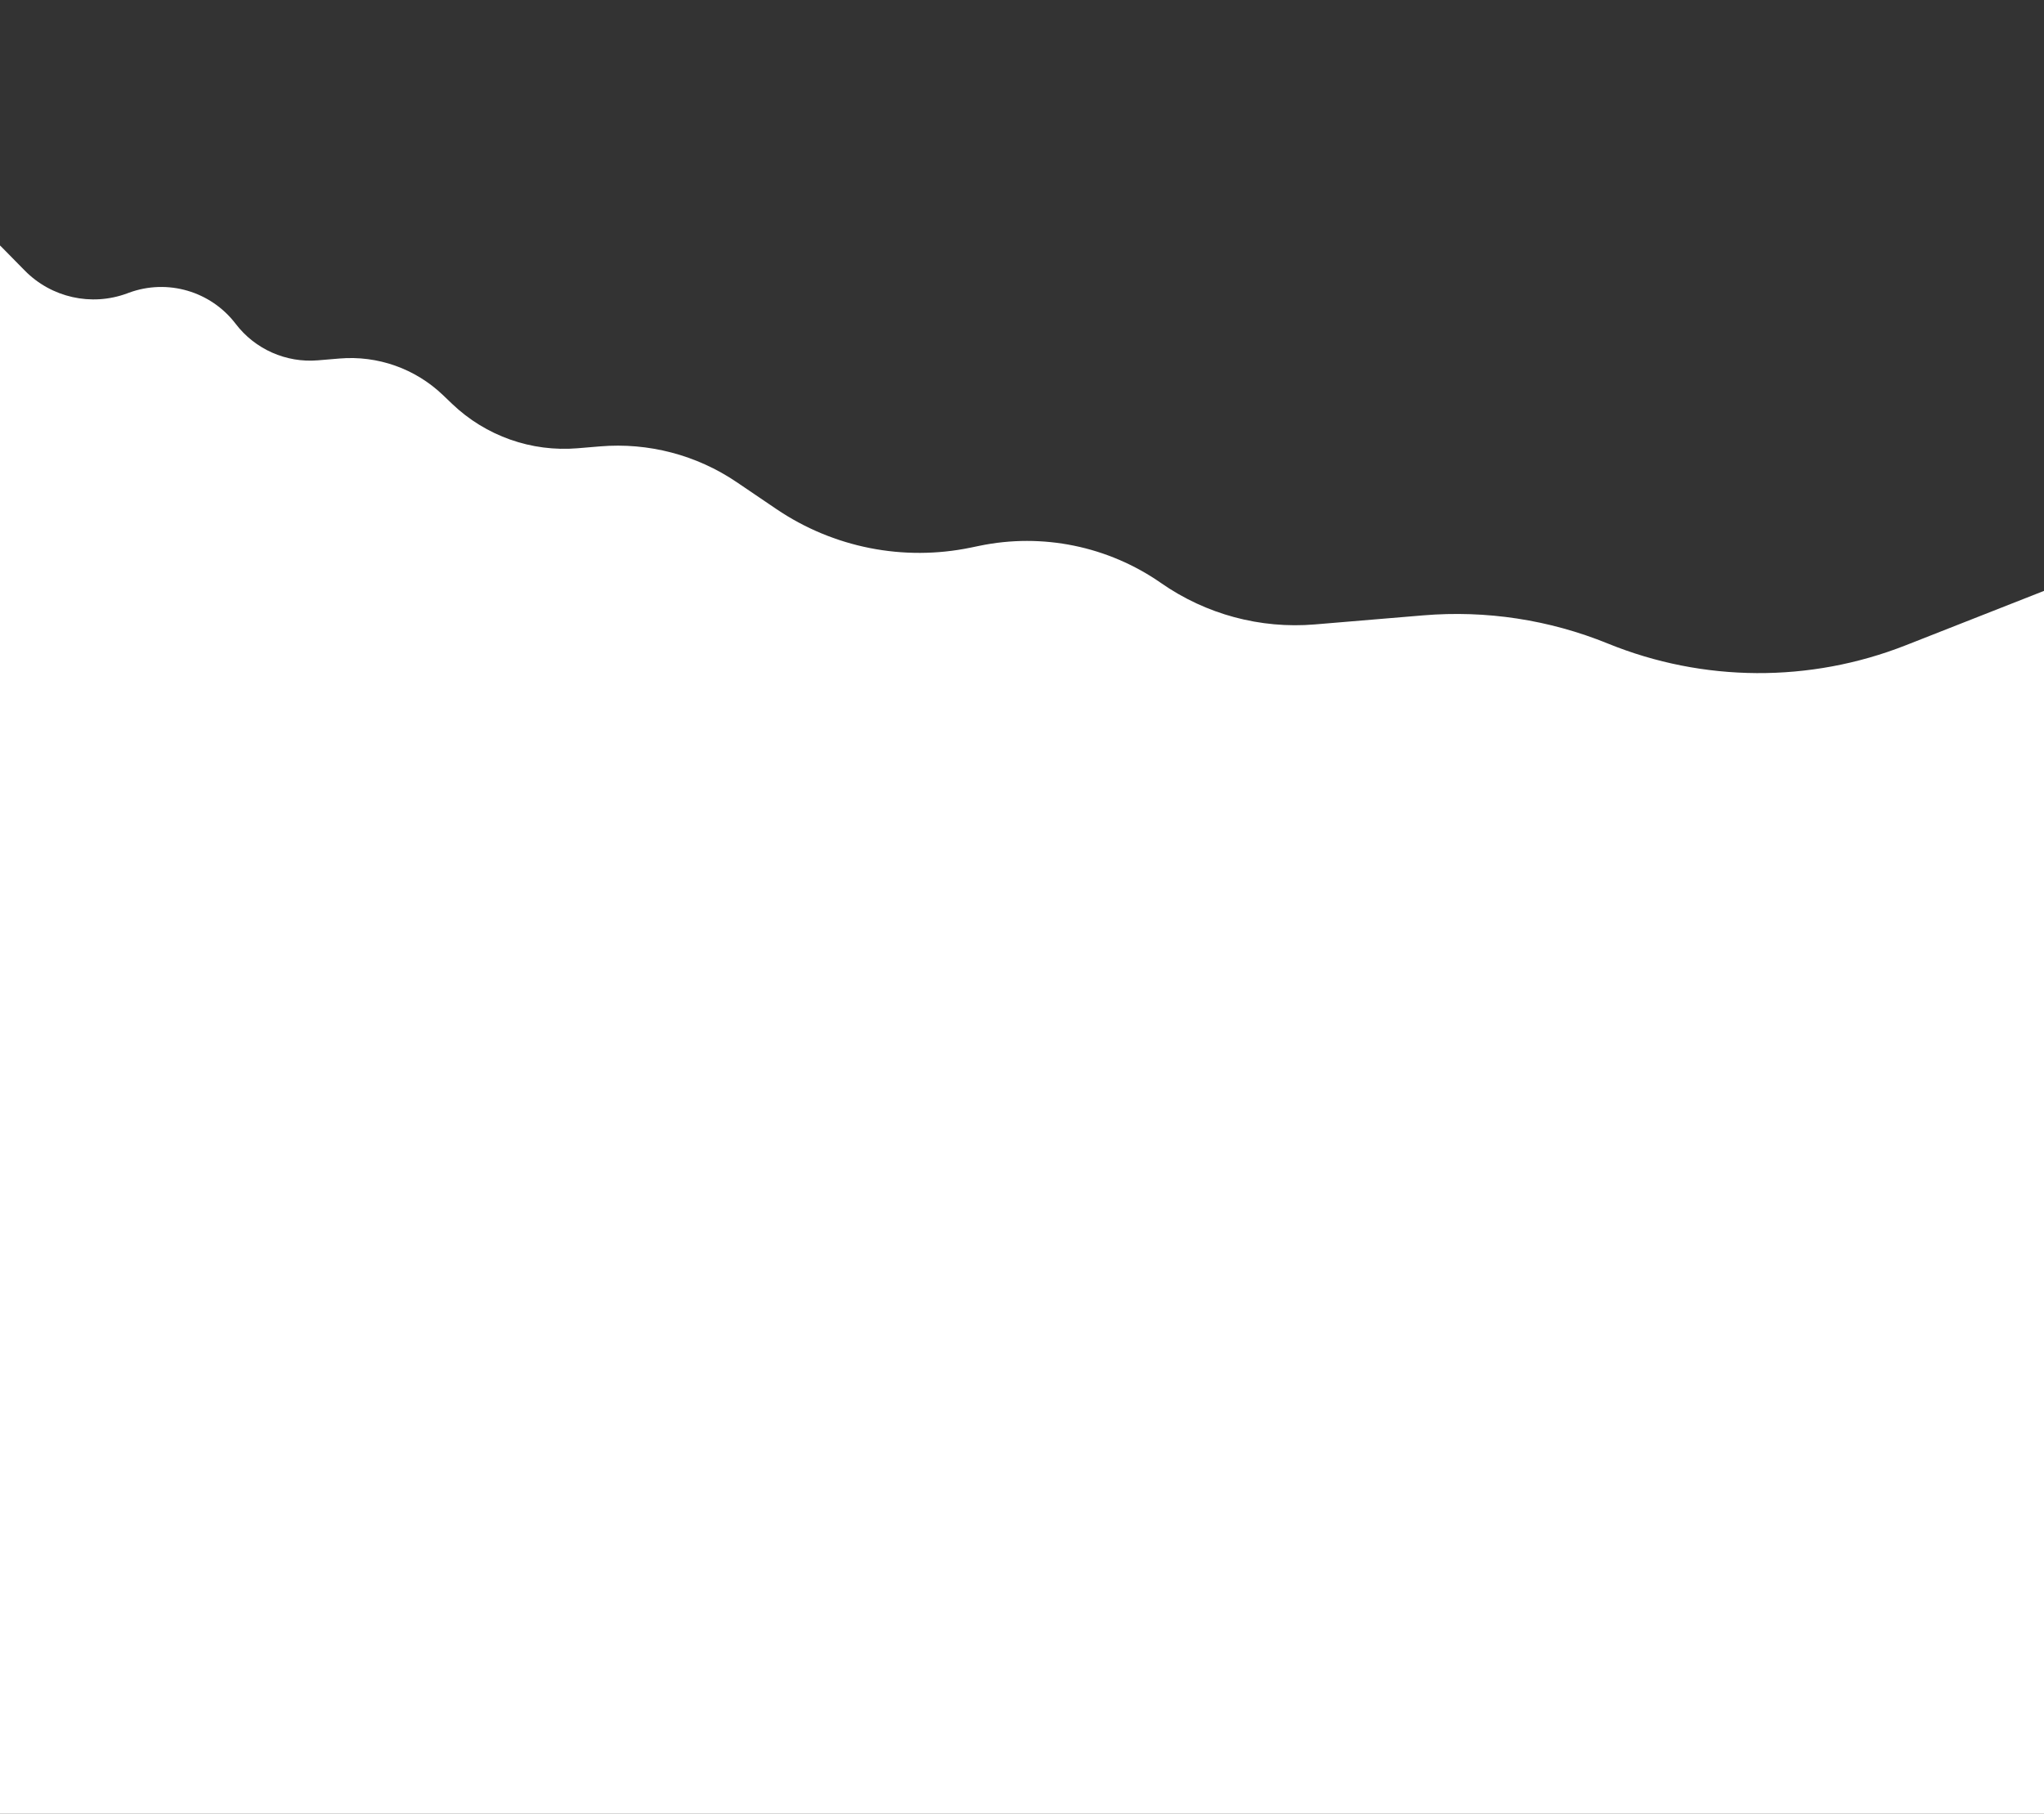 <svg width="1440" height="1278" viewBox="0 0 1440 1278" fill="none" xmlns="http://www.w3.org/2000/svg">
<rect x="0" y="0" width="1440" height="1278" fill="#333333" stroke="none"/>
<path d="M-56.457 144.965L-99.889 138.44C-101.181 138.246 -102.491 138.203 -103.793 138.312C-112.002 138.999 -118.508 145.527 -119.167 153.739L-197.16 1125.5C-220.514 1416.48 9.324 1665.5 301.237 1665.5L1074.66 1665.5C1346.4 1665.5 1568.4 1448.46 1574.53 1176.78L1589.23 525.168C1590.93 449.83 1519.76 393.998 1447 413.584L1342.62 454.657C1275.09 481.227 1199.93 480.789 1132.72 453.434C1091.54 436.676 1046.99 429.873 1002.69 433.58L926.29 439.972C887.908 443.184 849.611 432.88 818.022 410.843C780.766 384.852 734.449 375.353 689.97 384.583L683.999 385.822C636.521 395.673 587.076 385.876 546.942 358.665L519.018 339.732C490.758 320.572 456.786 311.674 422.762 314.52L406.965 315.842C374.387 318.568 342.204 307.194 318.574 284.604L311.998 278.317C292.549 259.724 266.061 250.363 239.248 252.606L223.93 253.888C201.498 255.765 179.66 246.063 166.015 228.16C148.48 205.151 117.991 196.267 90.842 206.255L89.404 206.783C64.343 216.002 36.206 209.697 17.477 190.664L1.642 174.571C-14.005 158.669 -34.395 148.279 -56.457 144.965Z" fill="white"/>
</svg>
